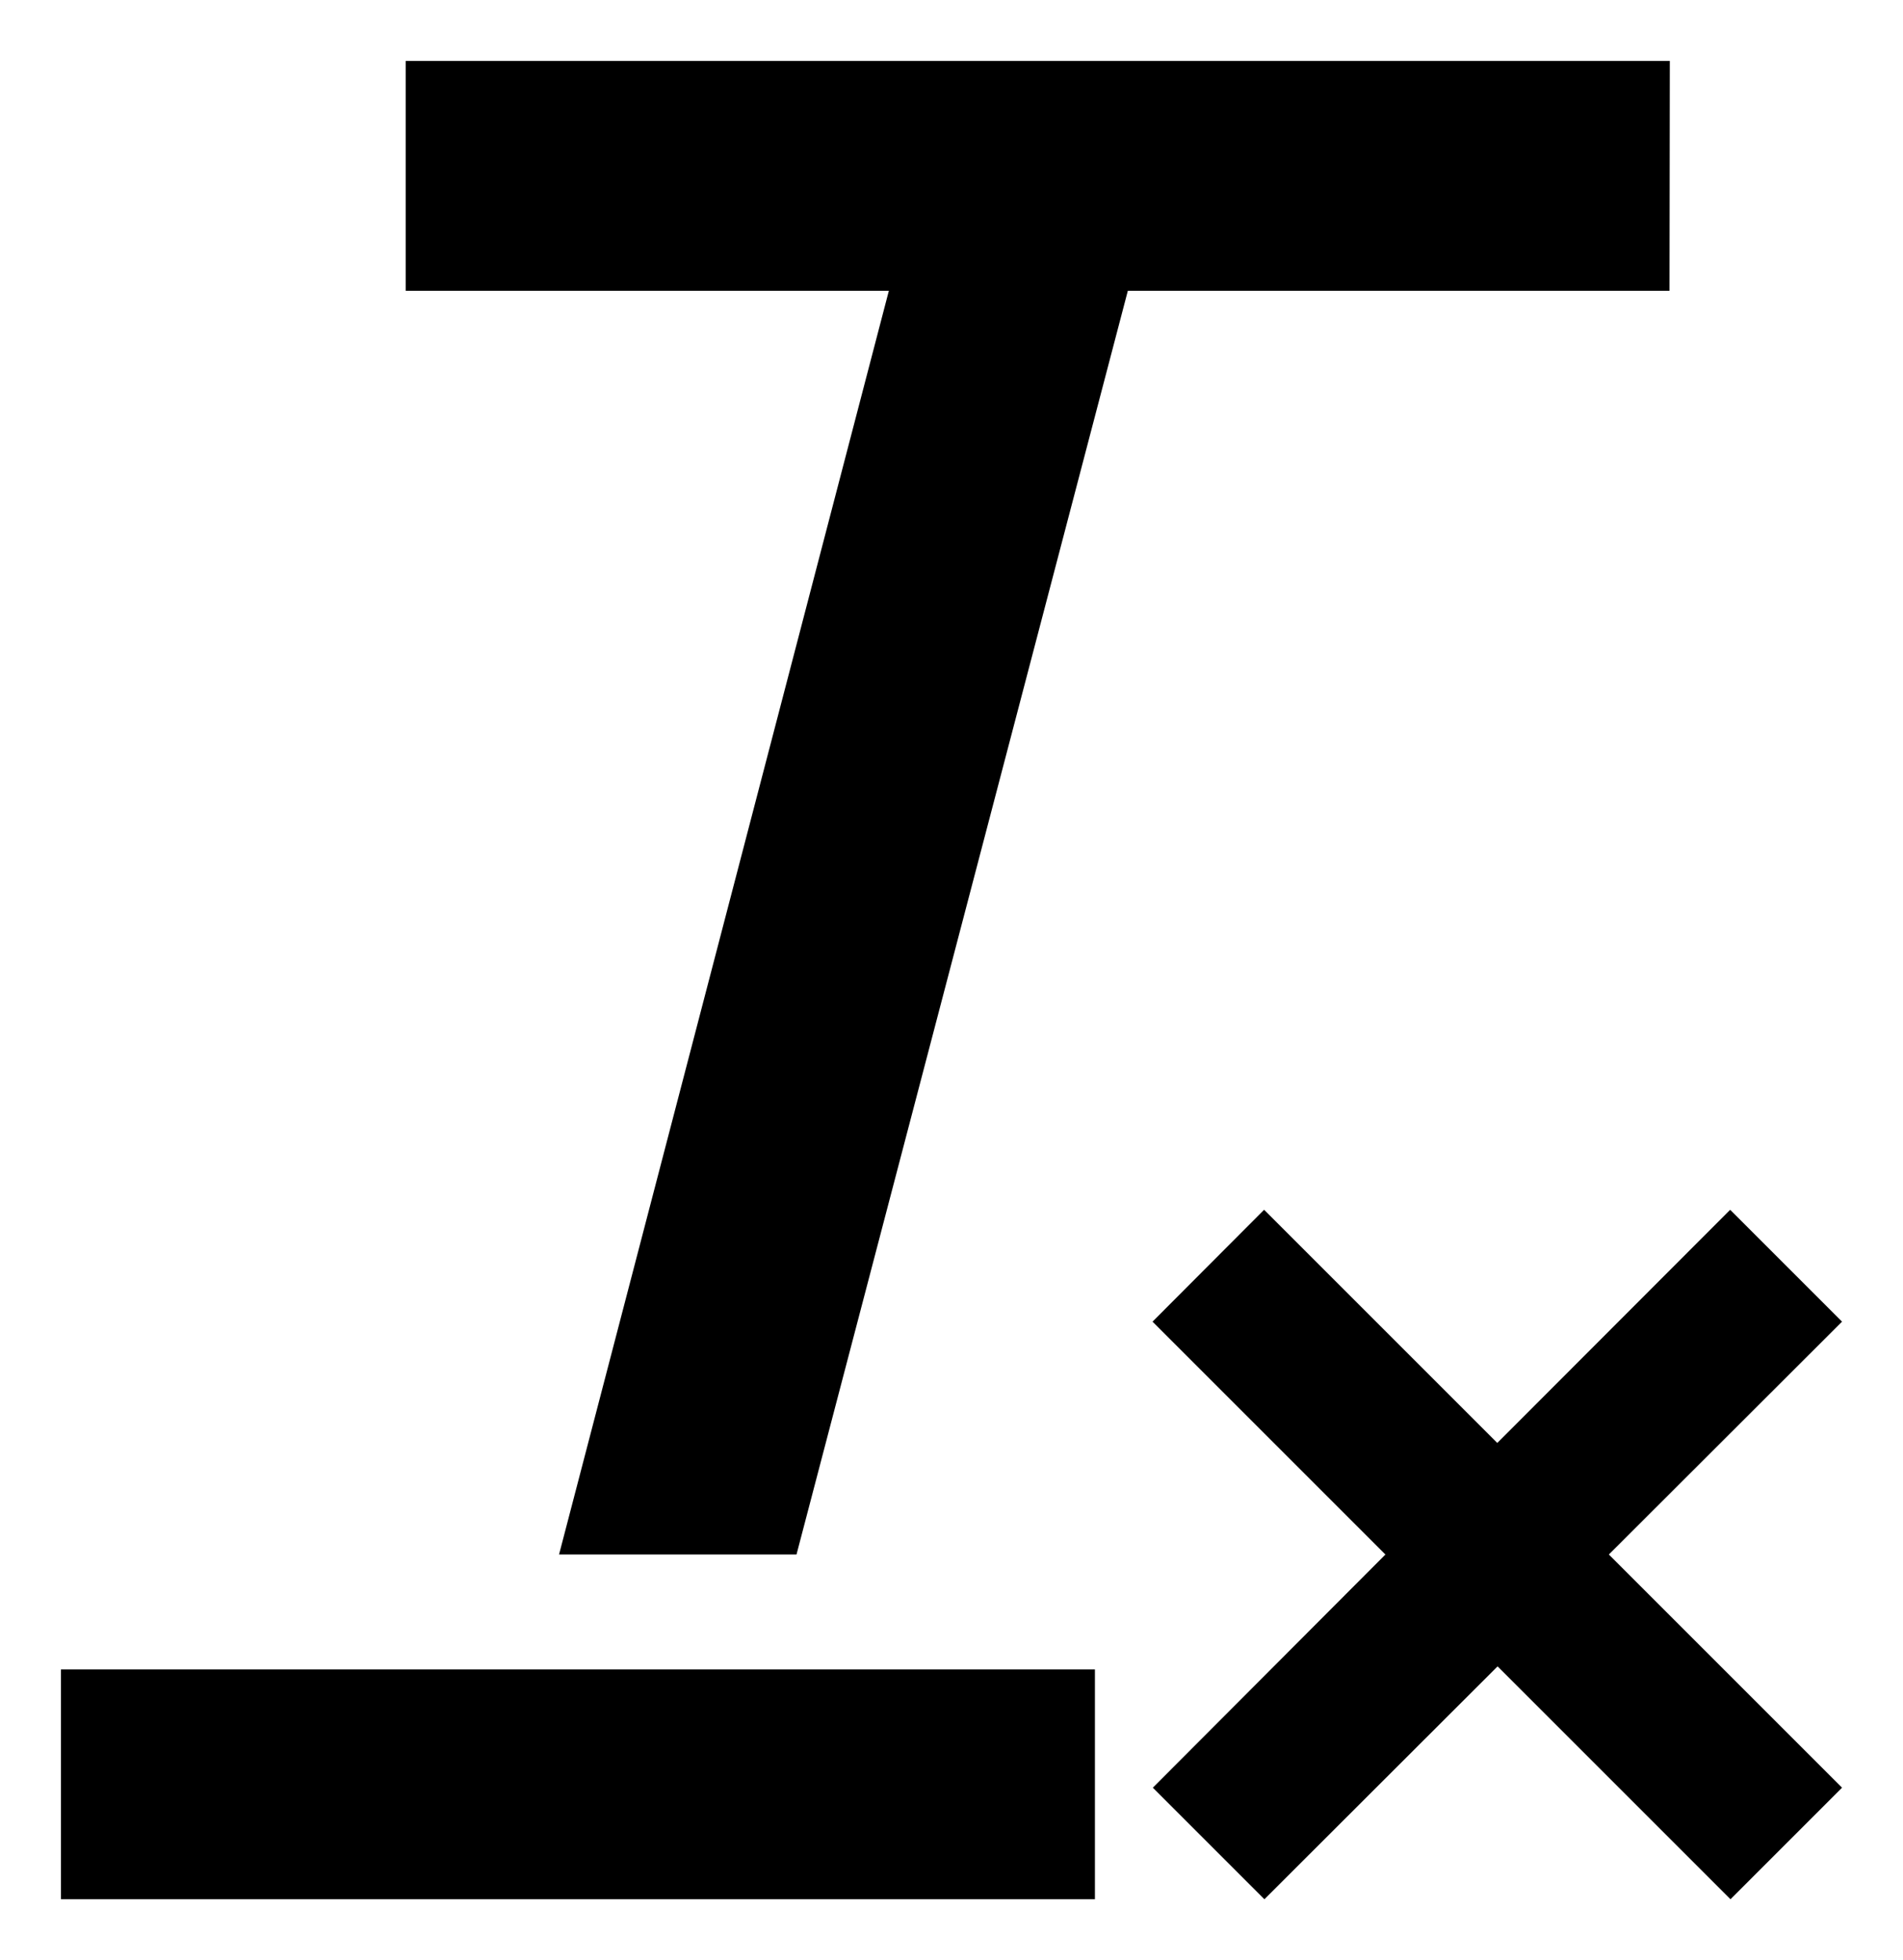 <svg id="Warstwa_1" data-name="Warstwa 1" xmlns="http://www.w3.org/2000/svg" viewBox="0 0 62.43 64.31"><path d="M2,54.77H35.92v7.54H2ZM54.77,9.54H37L26.13,51H18.34L29.16,9.54H13.31V2H54.78Zm2,52.77-7.64-7.64-7.65,7.64-3.66-3.66L45.45,51l-7.64-7.64,3.66-3.67,7.65,7.65,7.64-7.65,3.67,3.67L52.78,51l7.65,7.65Z"/></svg>